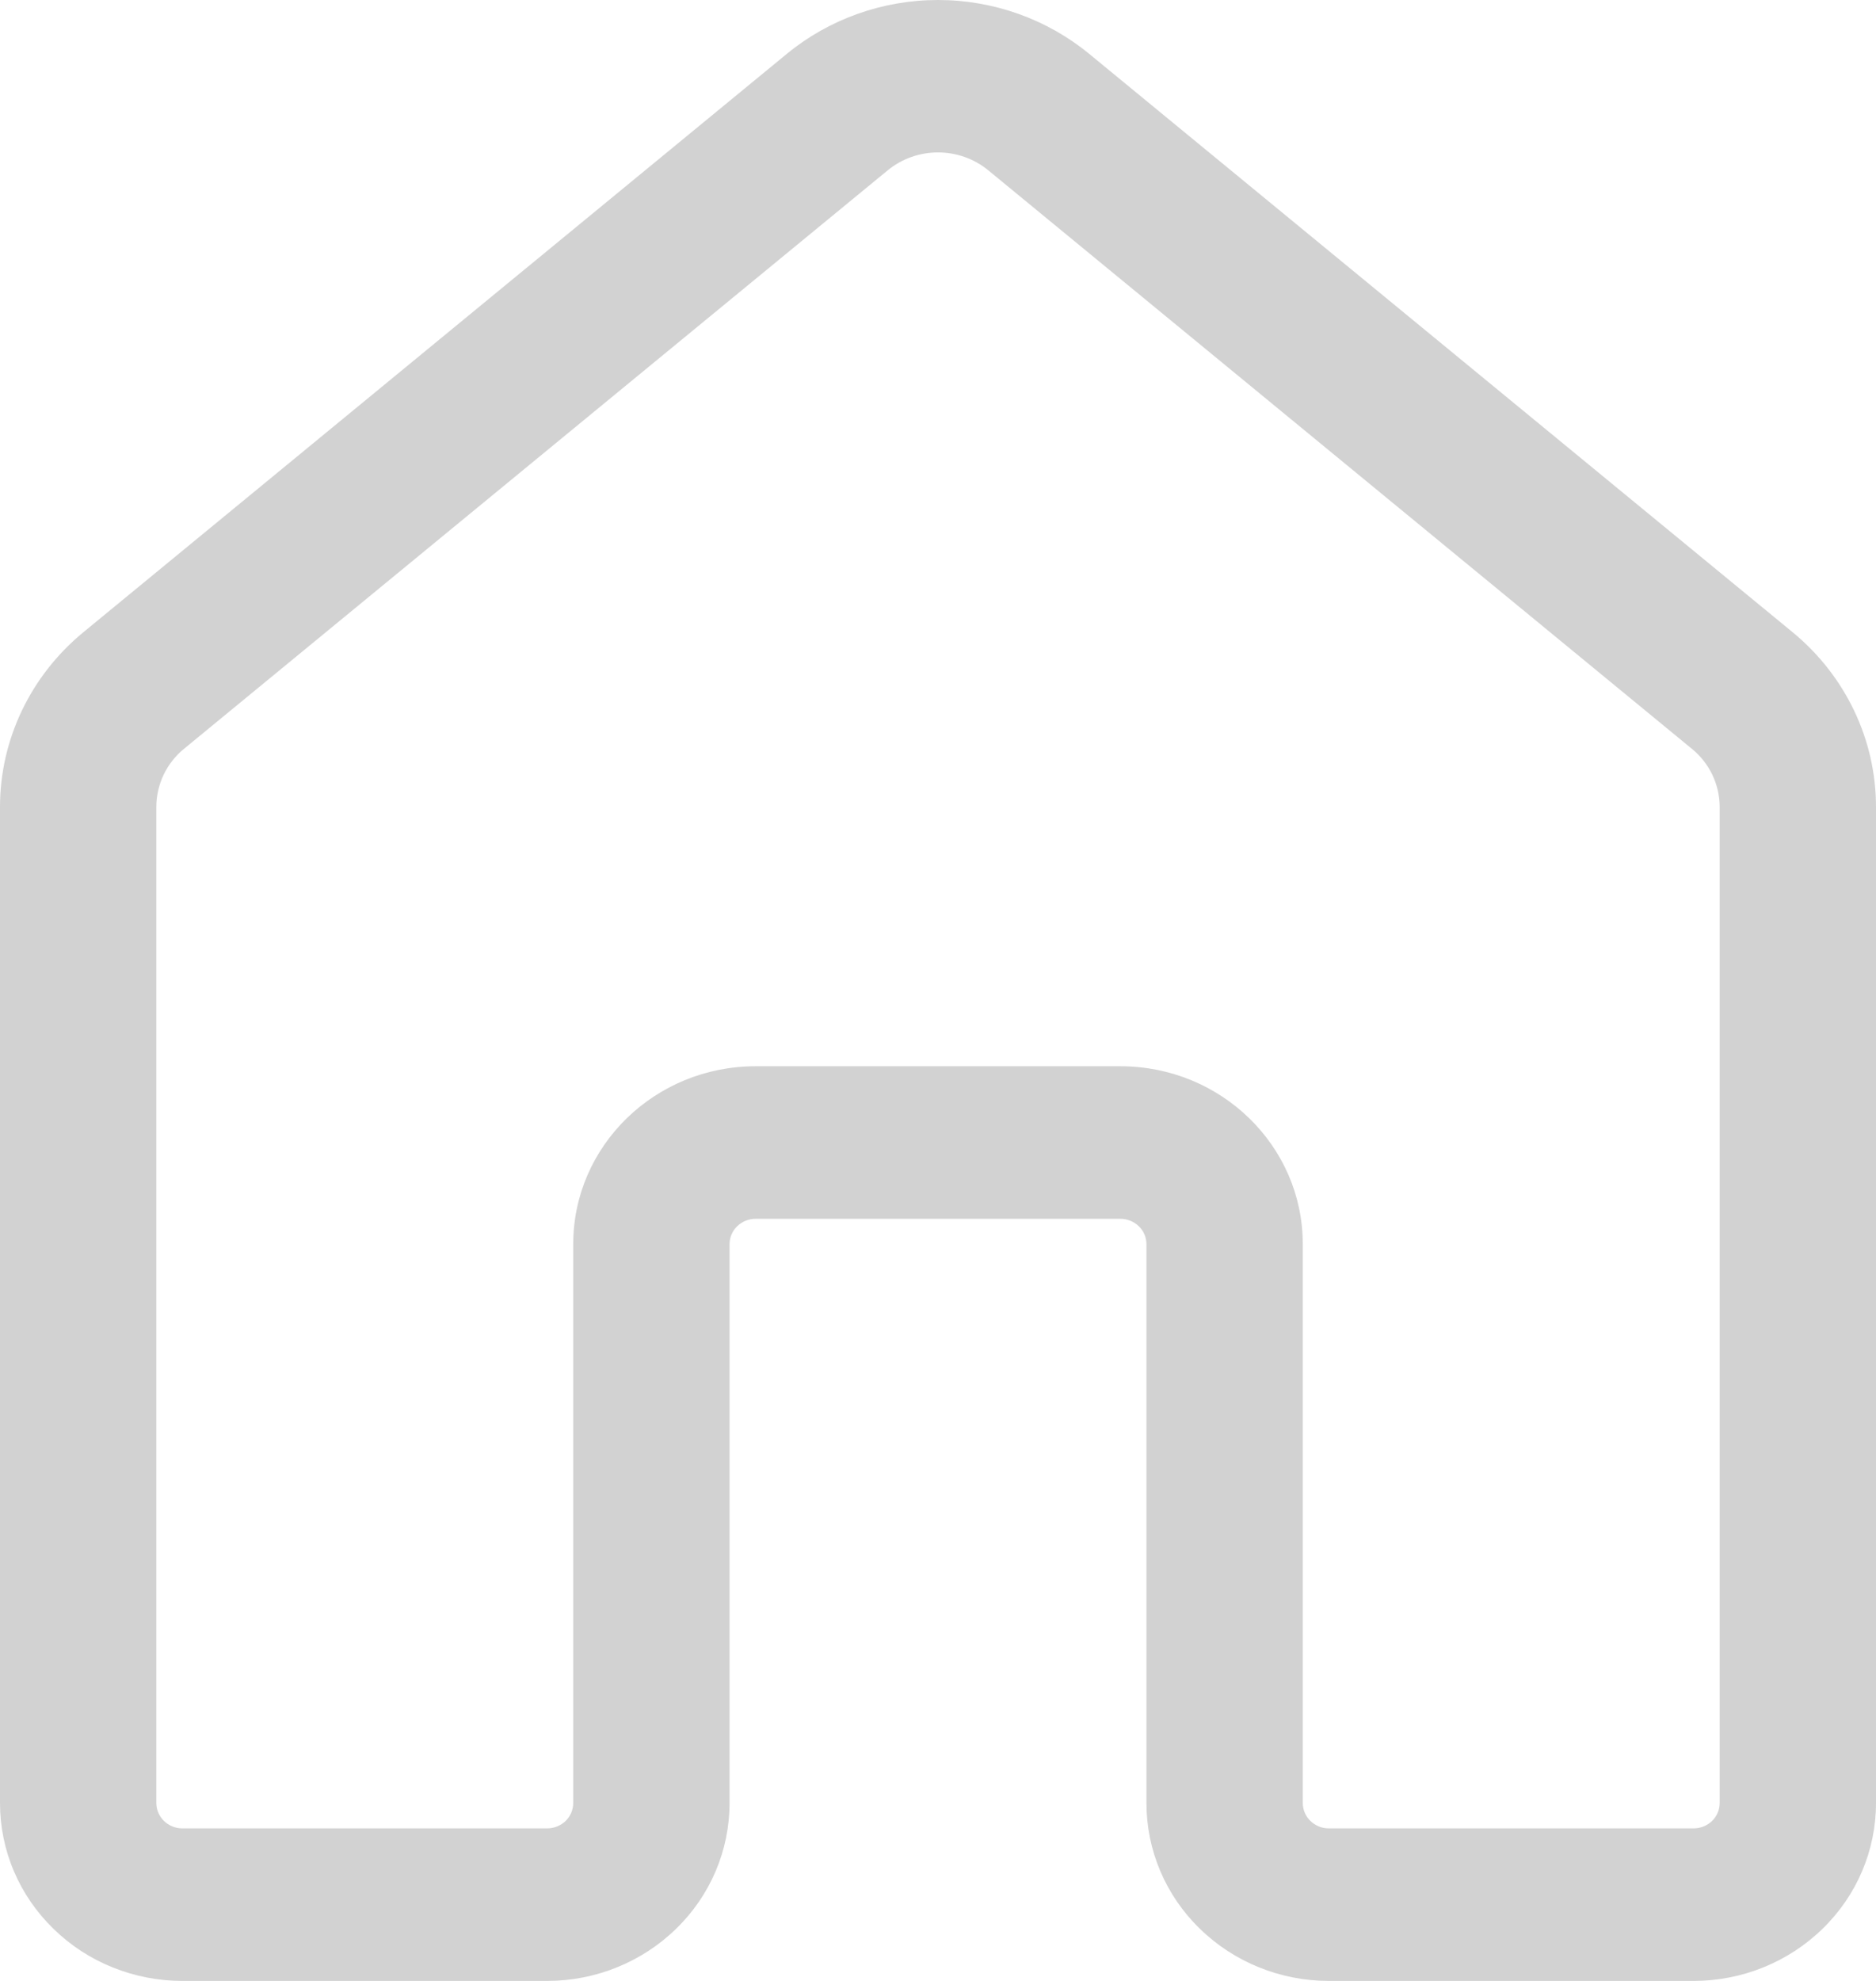 <svg width="18" height="19" viewBox="0 0 18 19" fill="none" xmlns="http://www.w3.org/2000/svg">
<g clip-path="url(#clip0_39_7)">
<path d="M7.55 0.516C7.956 0.183 8.469 0 9 0C9.531 0 10.044 0.183 10.45 0.516L17.2 6.064C17.707 6.481 18 7.094 18 7.74V17.294C18 17.747 17.816 18.181 17.487 18.5C17.159 18.82 16.714 19 16.25 19H12.75C12.286 19 11.841 18.82 11.513 18.5C11.184 18.181 11 17.747 11 17.294V11.934C11 11.869 10.974 11.807 10.927 11.762C10.88 11.716 10.816 11.69 10.75 11.69H7.25C7.184 11.69 7.12 11.716 7.073 11.762C7.026 11.807 7 11.869 7 11.934V17.294C7 17.747 6.816 18.181 6.487 18.5C6.159 18.82 5.714 19 5.25 19H1.75C1.52 19 1.293 18.956 1.08 18.87C0.868 18.785 0.675 18.659 0.513 18.5C0.35 18.342 0.221 18.154 0.133 17.947C0.045 17.74 0 17.518 0 17.294V7.74C0 7.094 0.293 6.481 0.8 6.064L7.55 0.516ZM9.483 1.634C9.348 1.523 9.177 1.462 9 1.462C8.823 1.462 8.652 1.523 8.517 1.634L1.767 7.181C1.683 7.249 1.616 7.335 1.57 7.431C1.524 7.528 1.5 7.633 1.5 7.739V17.293C1.5 17.428 1.612 17.537 1.75 17.537H5.25C5.316 17.537 5.38 17.511 5.427 17.466C5.474 17.42 5.5 17.358 5.5 17.293V11.933C5.5 10.991 6.284 10.227 7.25 10.227H10.75C11.716 10.227 12.5 10.991 12.5 11.933V17.293C12.5 17.428 12.612 17.537 12.75 17.537H16.25C16.316 17.537 16.38 17.511 16.427 17.466C16.474 17.42 16.5 17.358 16.5 17.293V7.74C16.5 7.634 16.476 7.529 16.43 7.432C16.384 7.336 16.317 7.25 16.233 7.182L9.483 1.634Z" fill="#d2d2d2"/>
</g>
<defs>
<clipPath id="clip0_39_7">
<rect width="18" height="19" fill="white"/>
</clipPath>
</defs>
</svg>
